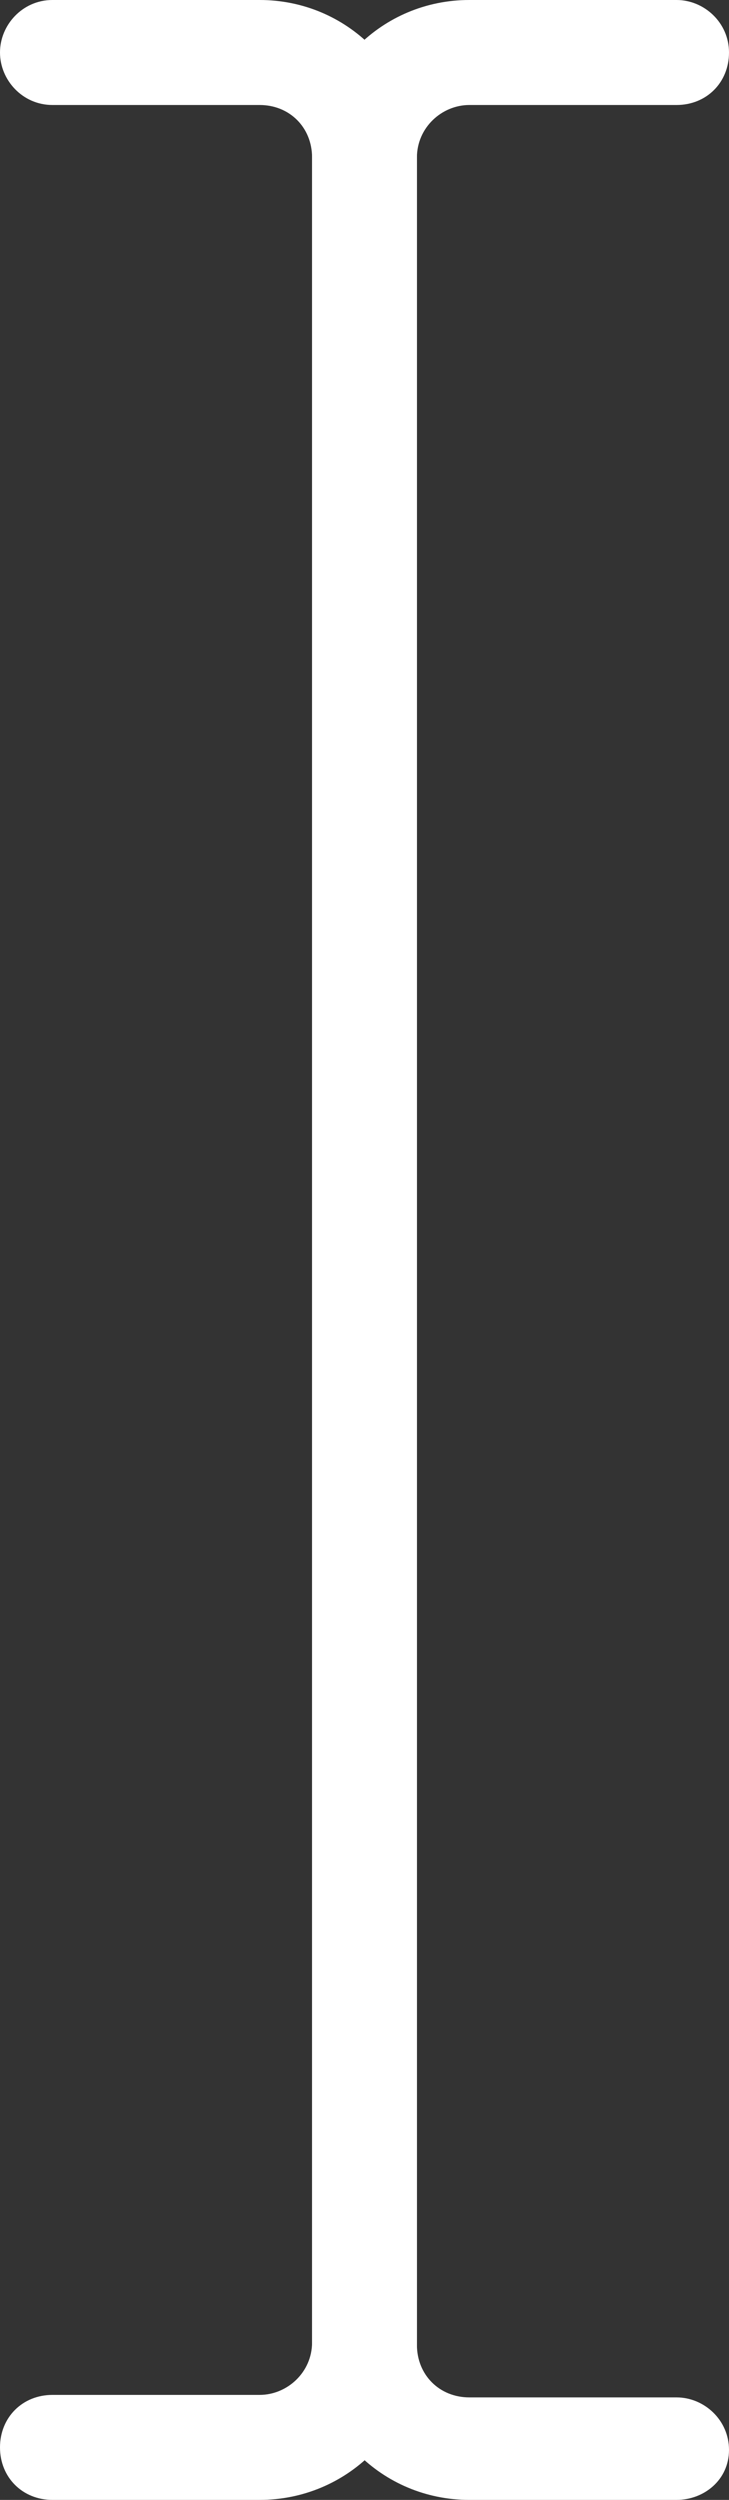 <?xml version="1.0" encoding="utf-8"?>
<!-- Generator: Adobe Illustrator 27.3.1, SVG Export Plug-In . SVG Version: 6.00 Build 0)  -->
<svg version="1.1" id="Laag_1" xmlns="http://www.w3.org/2000/svg" xmlns:xlink="http://www.w3.org/1999/xlink" x="0px" y="0px"
	 viewBox="0 0 29.2 100" style="enable-background:new 0 0 29.2 100;" xml:space="preserve">
<rect x="0" y="0" width="29.2" height="100" fill="#333333" stroke="none"/>
<style type="text/css">
	.st0{fill:#FFFFFF;}
</style>
<path class="st0" d="M10.4,100H2.1C0.9,100,0,99.1,0,97.9s0.9-2.1,2.1-2.1h8.3c1.1,0,2.1-0.9,2.1-2.1V6.3c0-1.2-0.9-2.1-2.1-2.1H2.1
	C0.9,4.2,0,3.2,0,2.1S0.9,0,2.1,0h8.3c3.5,0,6.3,2.8,6.3,6.3v87.5C16.7,97.2,13.9,100,10.4,100L10.4,100z"/>
<path class="st0" d="M27.1,100h-8.3c-3.5,0-6.3-2.8-6.3-6.3V6.3c0-3.5,2.8-6.3,6.3-6.3h8.3c1.1,0,2.1,0.9,2.1,2.1s-0.9,2.1-2.1,2.1
	h-8.3c-1.1,0-2.1,0.9-2.1,2.1v87.5c0,1.2,0.9,2.1,2.1,2.1h8.3c1.1,0,2.1,0.9,2.1,2.1S28.2,100,27.1,100L27.1,100z"/>
</svg>
